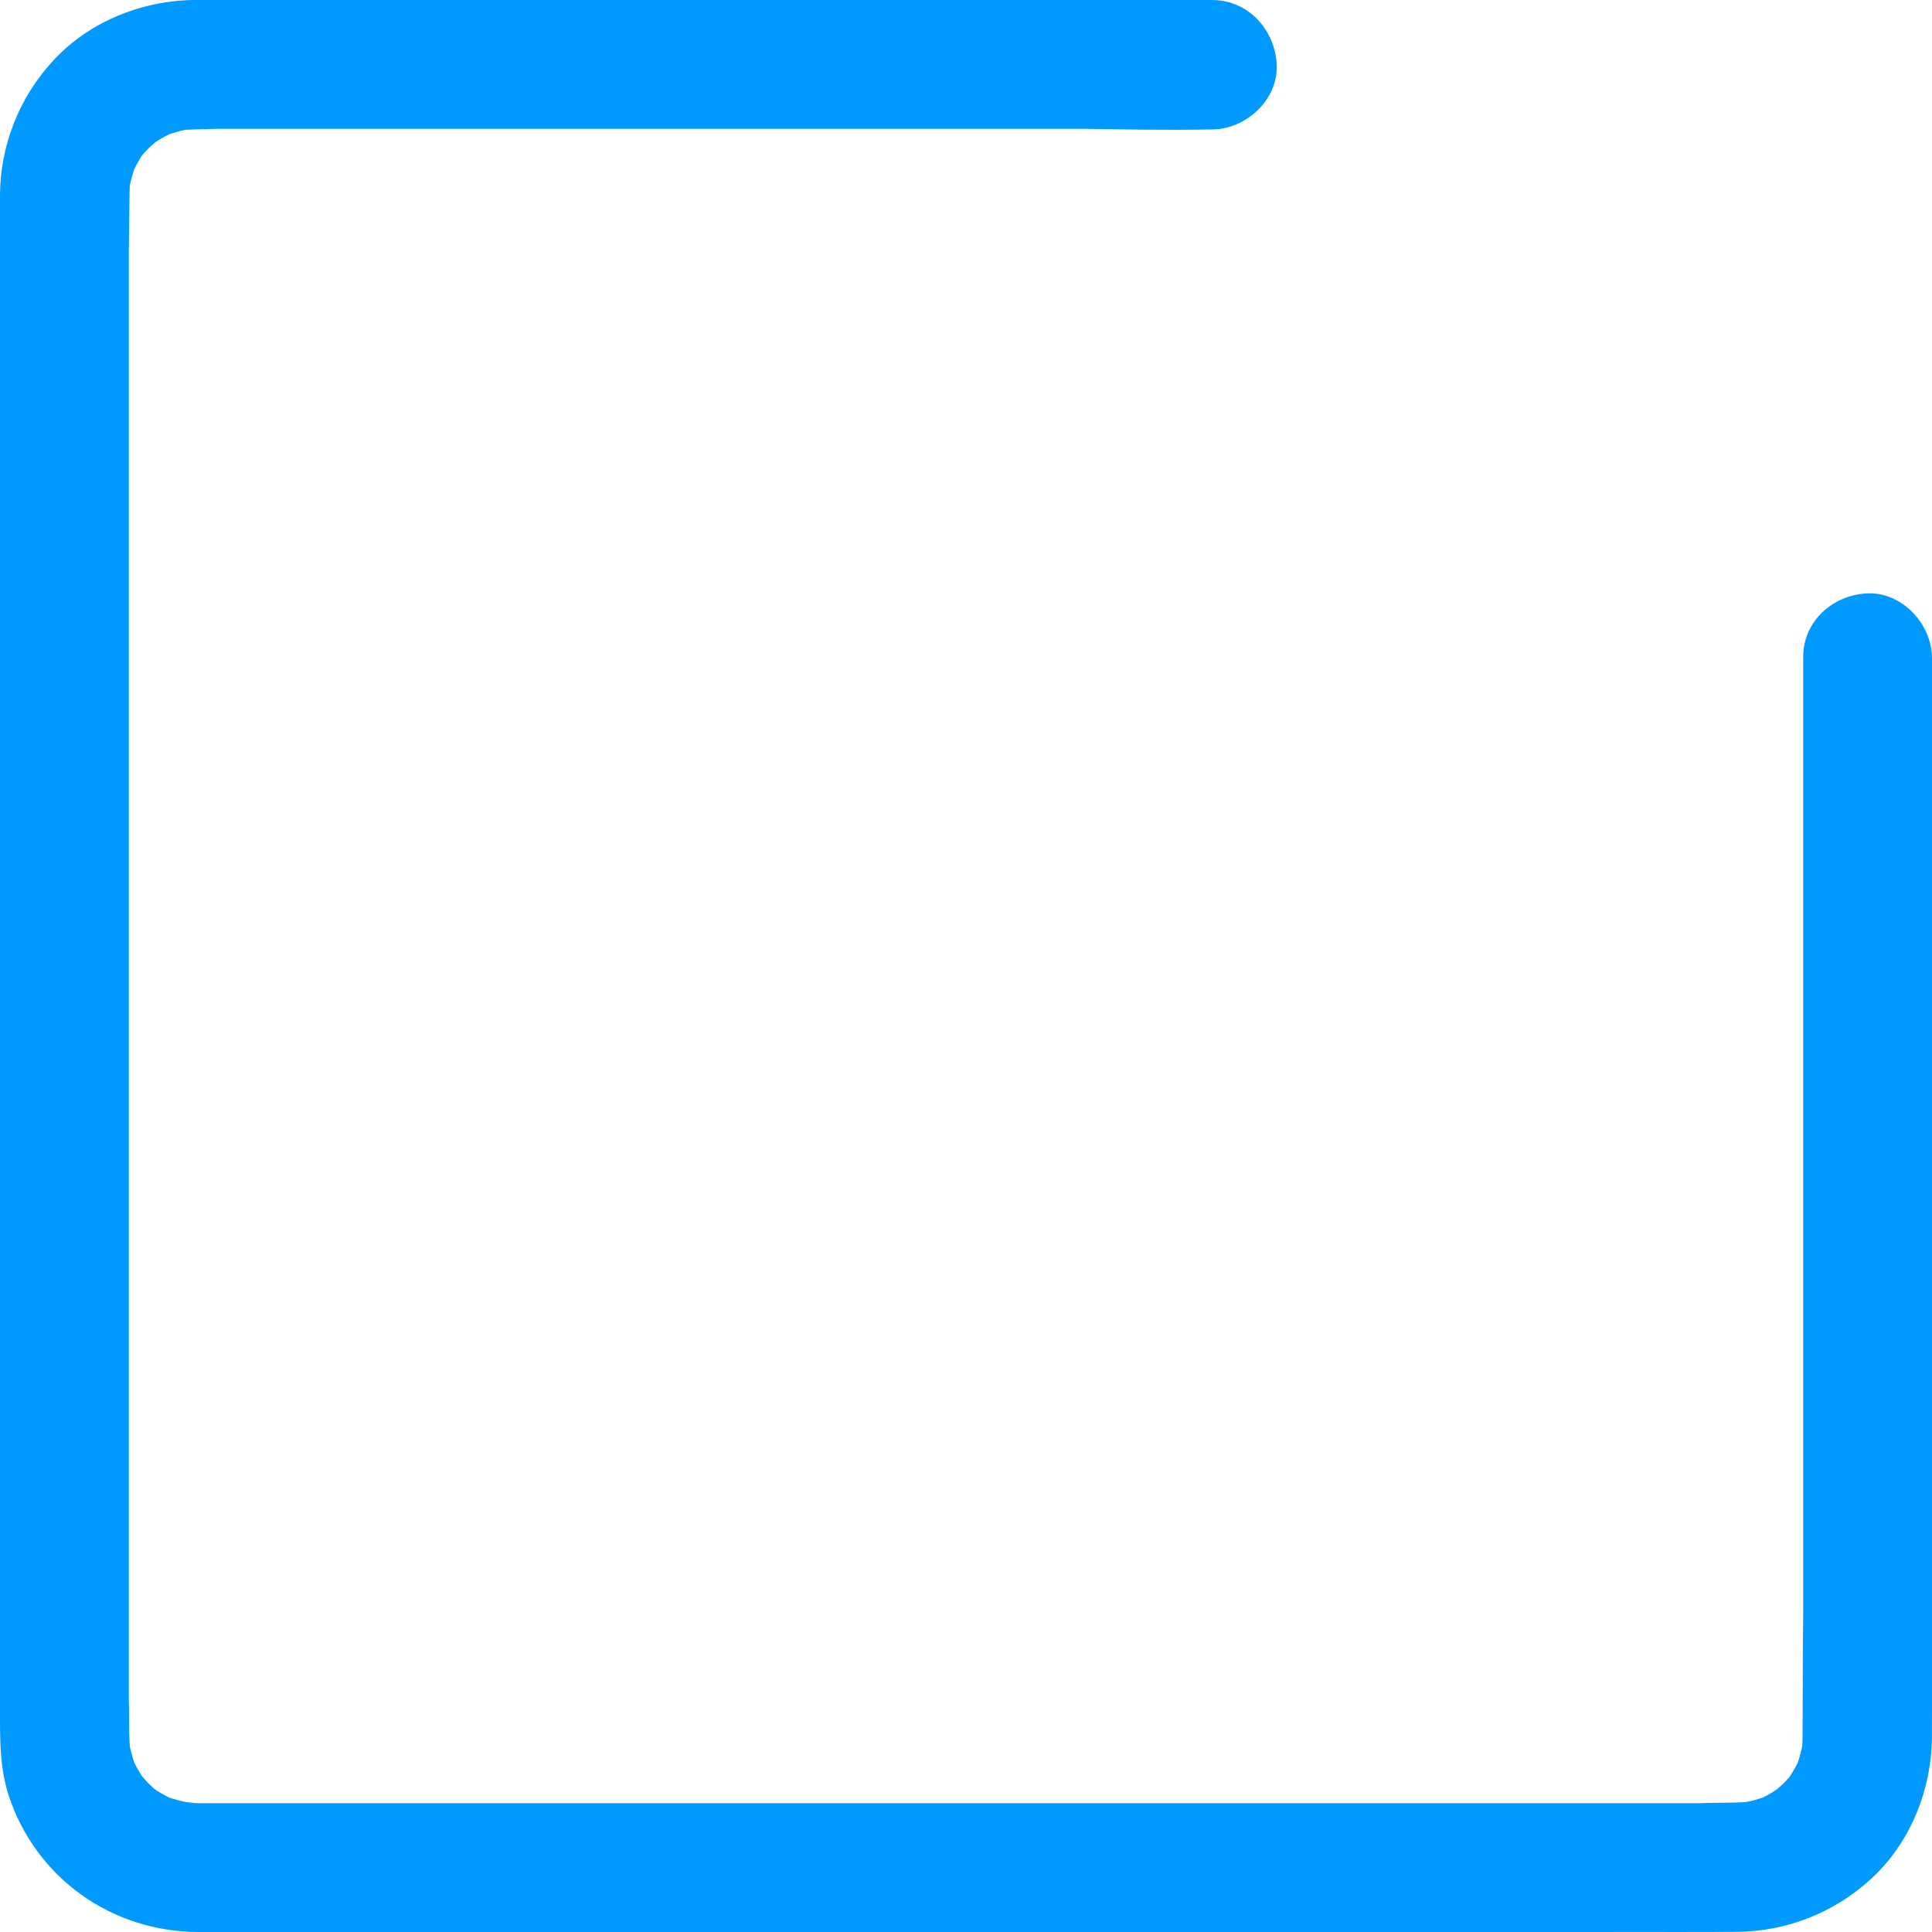 ﻿<?xml version="1.0" encoding="utf-8"?>
<svg version="1.1" xmlns:xlink="http://www.w3.org/1999/xlink" width="30px" height="30px" xmlns="http://www.w3.org/2000/svg">
  <g transform="matrix(1 0 0 1 -207 -97 )">
    <path d="M 19.825 1.006  C 19.8 0.463  19.383 0  18.82 0  L 3.017 0  C 2.195 0.008  1.363 0.344  0.808 0.961  C 0.294 1.525  0.007 2.258  0 3.02  L 0 26.614  C 0 27.04  0 27.465  0.134 27.878  C 0.555 29.16  1.73 29.995  3.075 30  L 24.821 30  C 25.54 29.997  26.259 30.003  26.978 29.997  C 27.74 29.99  28.474 29.703  29.037 29.19  C 29.655 28.635  29.991 27.804  29.999 26.982  C 30.001 26.718  29.999 26.453  30 26.189  L 30 10.219  C 29.999 9.693  29.537 9.19  28.994 9.214  C 28.452 9.239  27.99 9.656  28 10.219  L 28 25.03  C 27.99 25.677  27.995 26.324  27.99 26.971  C 27.989 27.068  27.983 27.165  27.971 27.26  L 28.007 26.992  C 27.981 27.169  27.932 27.342  27.864 27.507  L 27.964 27.267  C 27.917 27.375  27.862 27.478  27.798 27.576  C 27.782 27.6  27.765 27.623  27.749 27.648  C 27.673 27.762  27.823 27.544  27.826 27.547  C 27.829 27.55  27.702 27.685  27.695 27.692  C 27.654 27.733  27.607 27.768  27.567 27.809  C 27.492 27.886  27.758 27.675  27.668 27.733  C 27.643 27.748  27.62 27.766  27.596 27.783  C 27.493 27.852  27.384 27.911  27.27 27.961  L 27.51 27.86  C 27.345 27.929  27.171 27.977  26.994 28.004  L 27.263 27.968  C 26.98 28.003  26.686 27.987  26.401 28  L 3.039 28  C 2.938 27.986  2.837 27.98  2.737 27.968  L 3.005 28.004  C 2.828 27.977  2.655 27.929  2.49 27.86  L 2.73 27.961  C 2.622 27.914  2.519 27.859  2.421 27.795  C 2.397 27.779  2.374 27.761  2.349 27.746  C 2.235 27.669  2.454 27.82  2.45 27.823  C 2.446 27.827  2.312 27.699  2.305 27.692  C 2.264 27.651  2.229 27.604  2.188 27.563  C 2.111 27.489  2.322 27.755  2.264 27.664  C 2.248 27.64  2.23 27.617  2.214 27.593  C 2.145 27.489  2.086 27.38  2.036 27.266  L 2.137 27.506  C 2.068 27.341  2.02 27.168  1.993 26.991  L 2.029 27.259  C 1.994 26.976  2.011 26.683  2 26.398  L 2 3.926  L 2.011 3.038  C 2.011 2.937  2.017 2.836  2.029 2.736  L 1.993 3.005  C 2.02 2.828  2.068 2.654  2.137 2.489  L 2.036 2.729  C 2.083 2.622  2.138 2.519  2.202 2.42  C 2.218 2.396  2.235 2.373  2.251 2.349  C 2.327 2.234  2.177 2.453  2.174 2.449  C 2.17 2.446  2.298 2.312  2.305 2.305  C 2.346 2.264  2.393 2.229  2.433 2.187  C 2.508 2.11  2.242 2.321  2.333 2.263  C 2.357 2.248  2.38 2.23  2.404 2.213  C 2.508 2.145  2.617 2.085  2.731 2.036  L 2.491 2.136  C 2.656 2.068  2.829 2.019  3.006 1.993  L 2.738 2.029  C 2.949 2.002  3.164 2.01  3.377 2  L 16.838 2  C 17.49 2.01  18.142 2.023  18.794 2.01  L 18.82 2.01  C 19.346 2.01  19.849 1.548  19.825 1.006  Z " fill-rule="nonzero" fill="#0099ff" stroke="none" transform="matrix(1 0 0 1 207 97 )" />
  </g>
</svg>